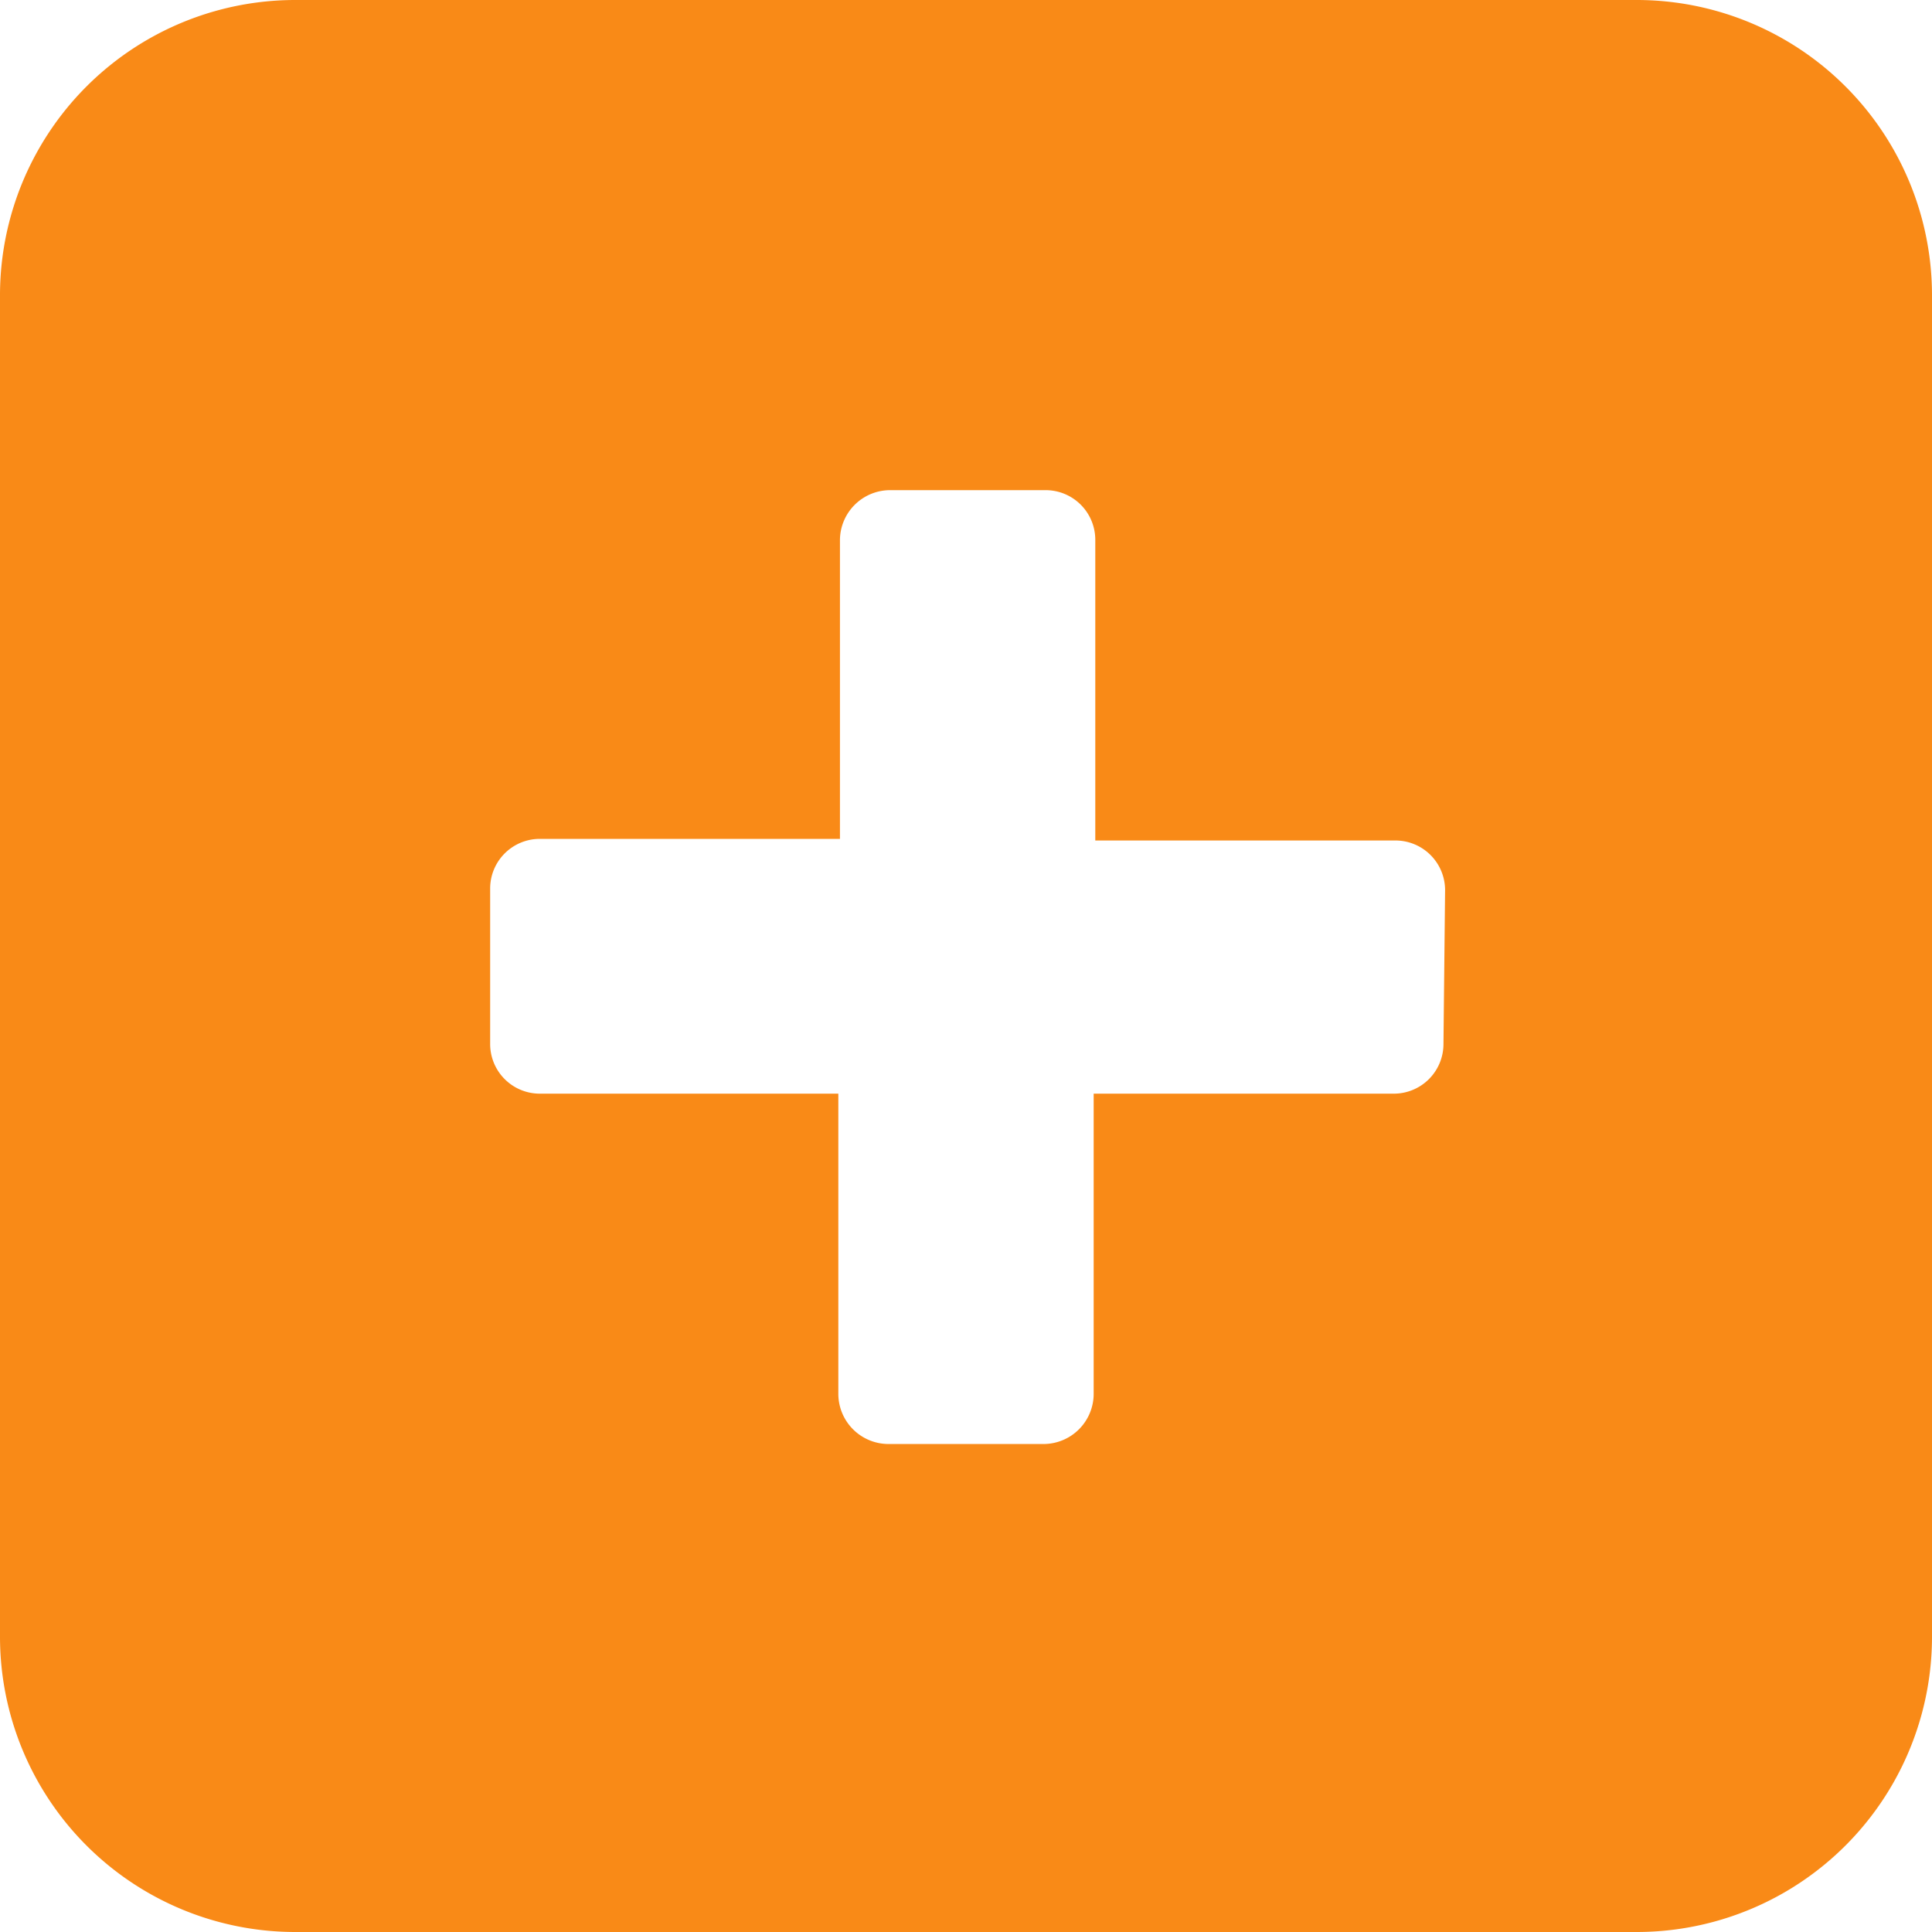 <svg xmlns="http://www.w3.org/2000/svg" viewBox="0 0 35.79 35.79"><defs><style>.cls-1{fill:#f98a17;}</style></defs><g id="Layer_2" data-name="Layer 2"><g id="레이어_1" data-name="레이어 1"><path id="Path_300" data-name="Path 300" class="cls-1" d="M30.32,0H5.47A5.47,5.47,0,0,0,0,5.48V30.32a5.47,5.47,0,0,0,5.47,5.47H30.32a5.47,5.47,0,0,0,5.47-5.47V5.48A5.47,5.47,0,0,0,30.32,0ZM26.74,19.34a.92.92,0,0,1-.92.92H20.26v5.56a.93.93,0,0,1-.92.93H16.46a.93.93,0,0,1-.93-.93V20.26H10a.92.92,0,0,1-.92-.92h0V16.46a.92.92,0,0,1,.92-.92h5.56V10a.93.93,0,0,1,.93-.92h2.88a.92.92,0,0,1,.92.92v5.57h5.56a.92.92,0,0,1,.92.92h0Z"/></g></g></svg>